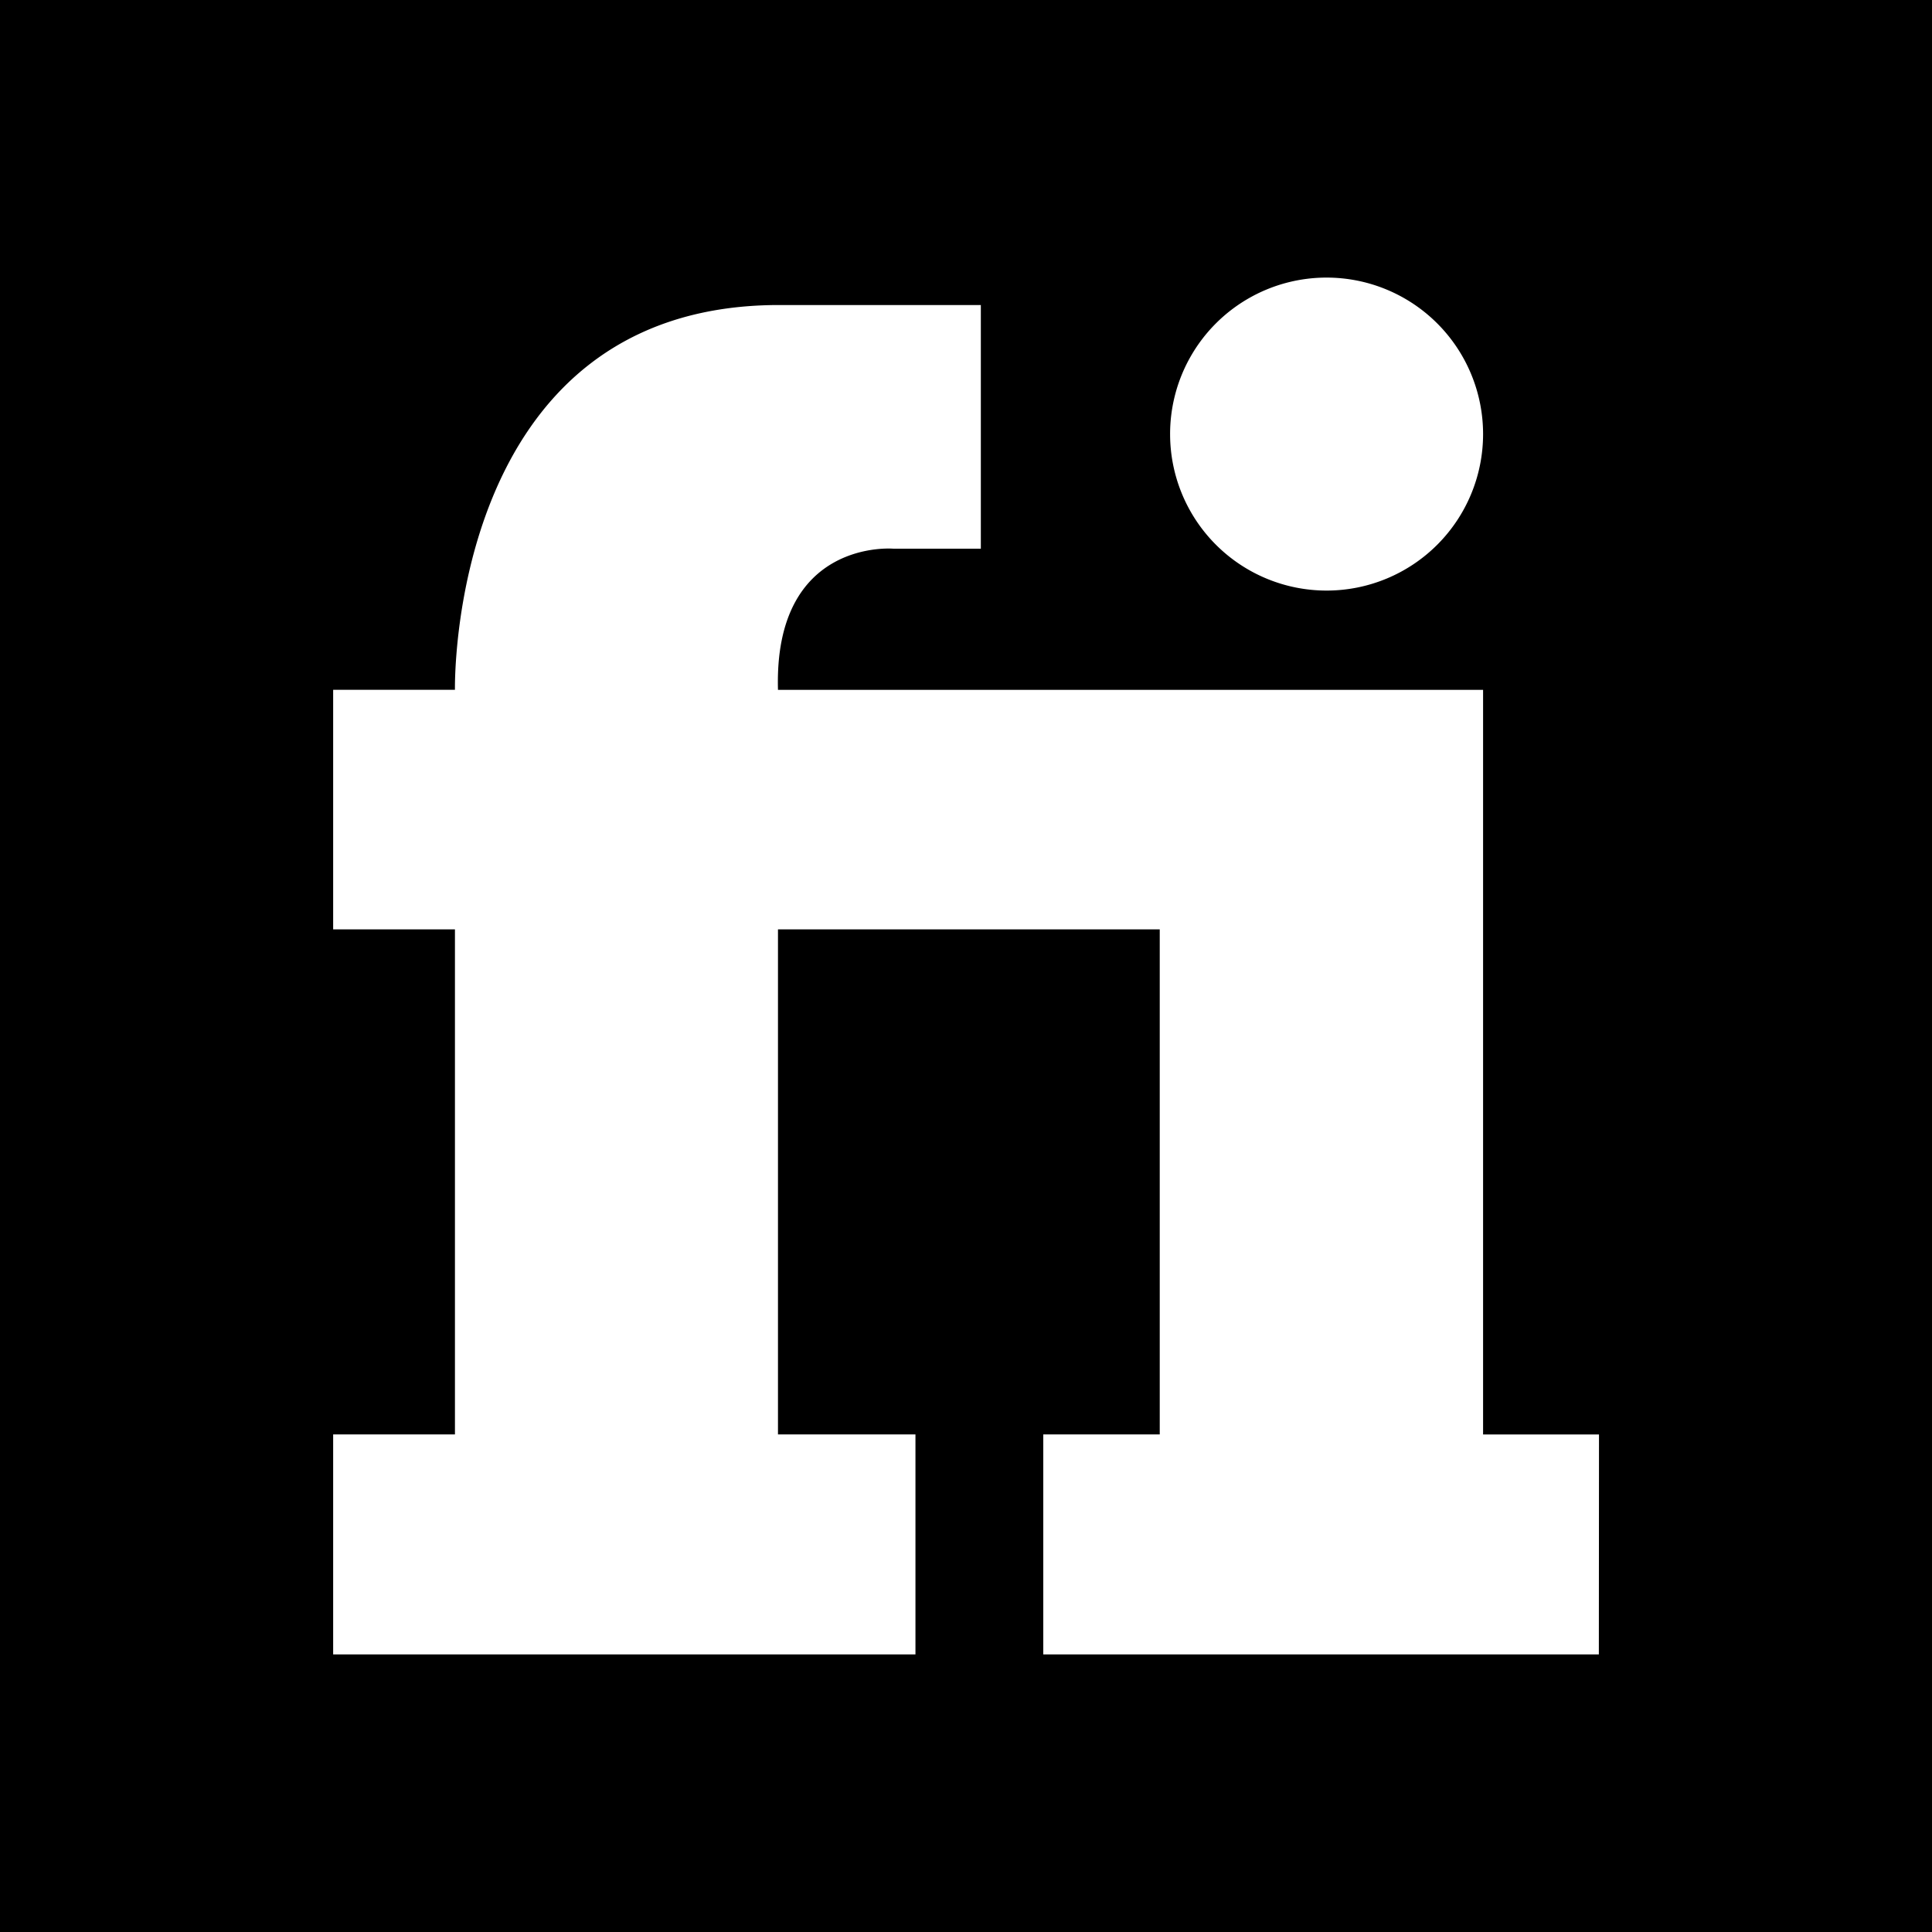 <svg id="square" xmlns="http://www.w3.org/2000/svg" width="250" height="250" viewBox="0 0 250 250"><g id="fiverr"><polygon points="58.89 89.24 58.87 89.23 58.87 89.24 58.89 89.24"/><path d="M0,0V250H250V0ZM171.66,35.92a20.25,20.25,0,1,1-20.25,20.25A20.24,20.24,0,0,1,171.66,35.92Zm35.23,178.16H135V185.61h15.07V120.26H100.67v65.35h17.79v28.47H43.11V185.61H58.87V120.26h0v0H43.11v-31H58.87s-1-49.68,41.8-49.79c17.79,0,26.25,0,26.25,0V71H115.59s-15.47-1.34-14.92,18.27h91.24v31h0v65.35h15Z"/></g></svg>